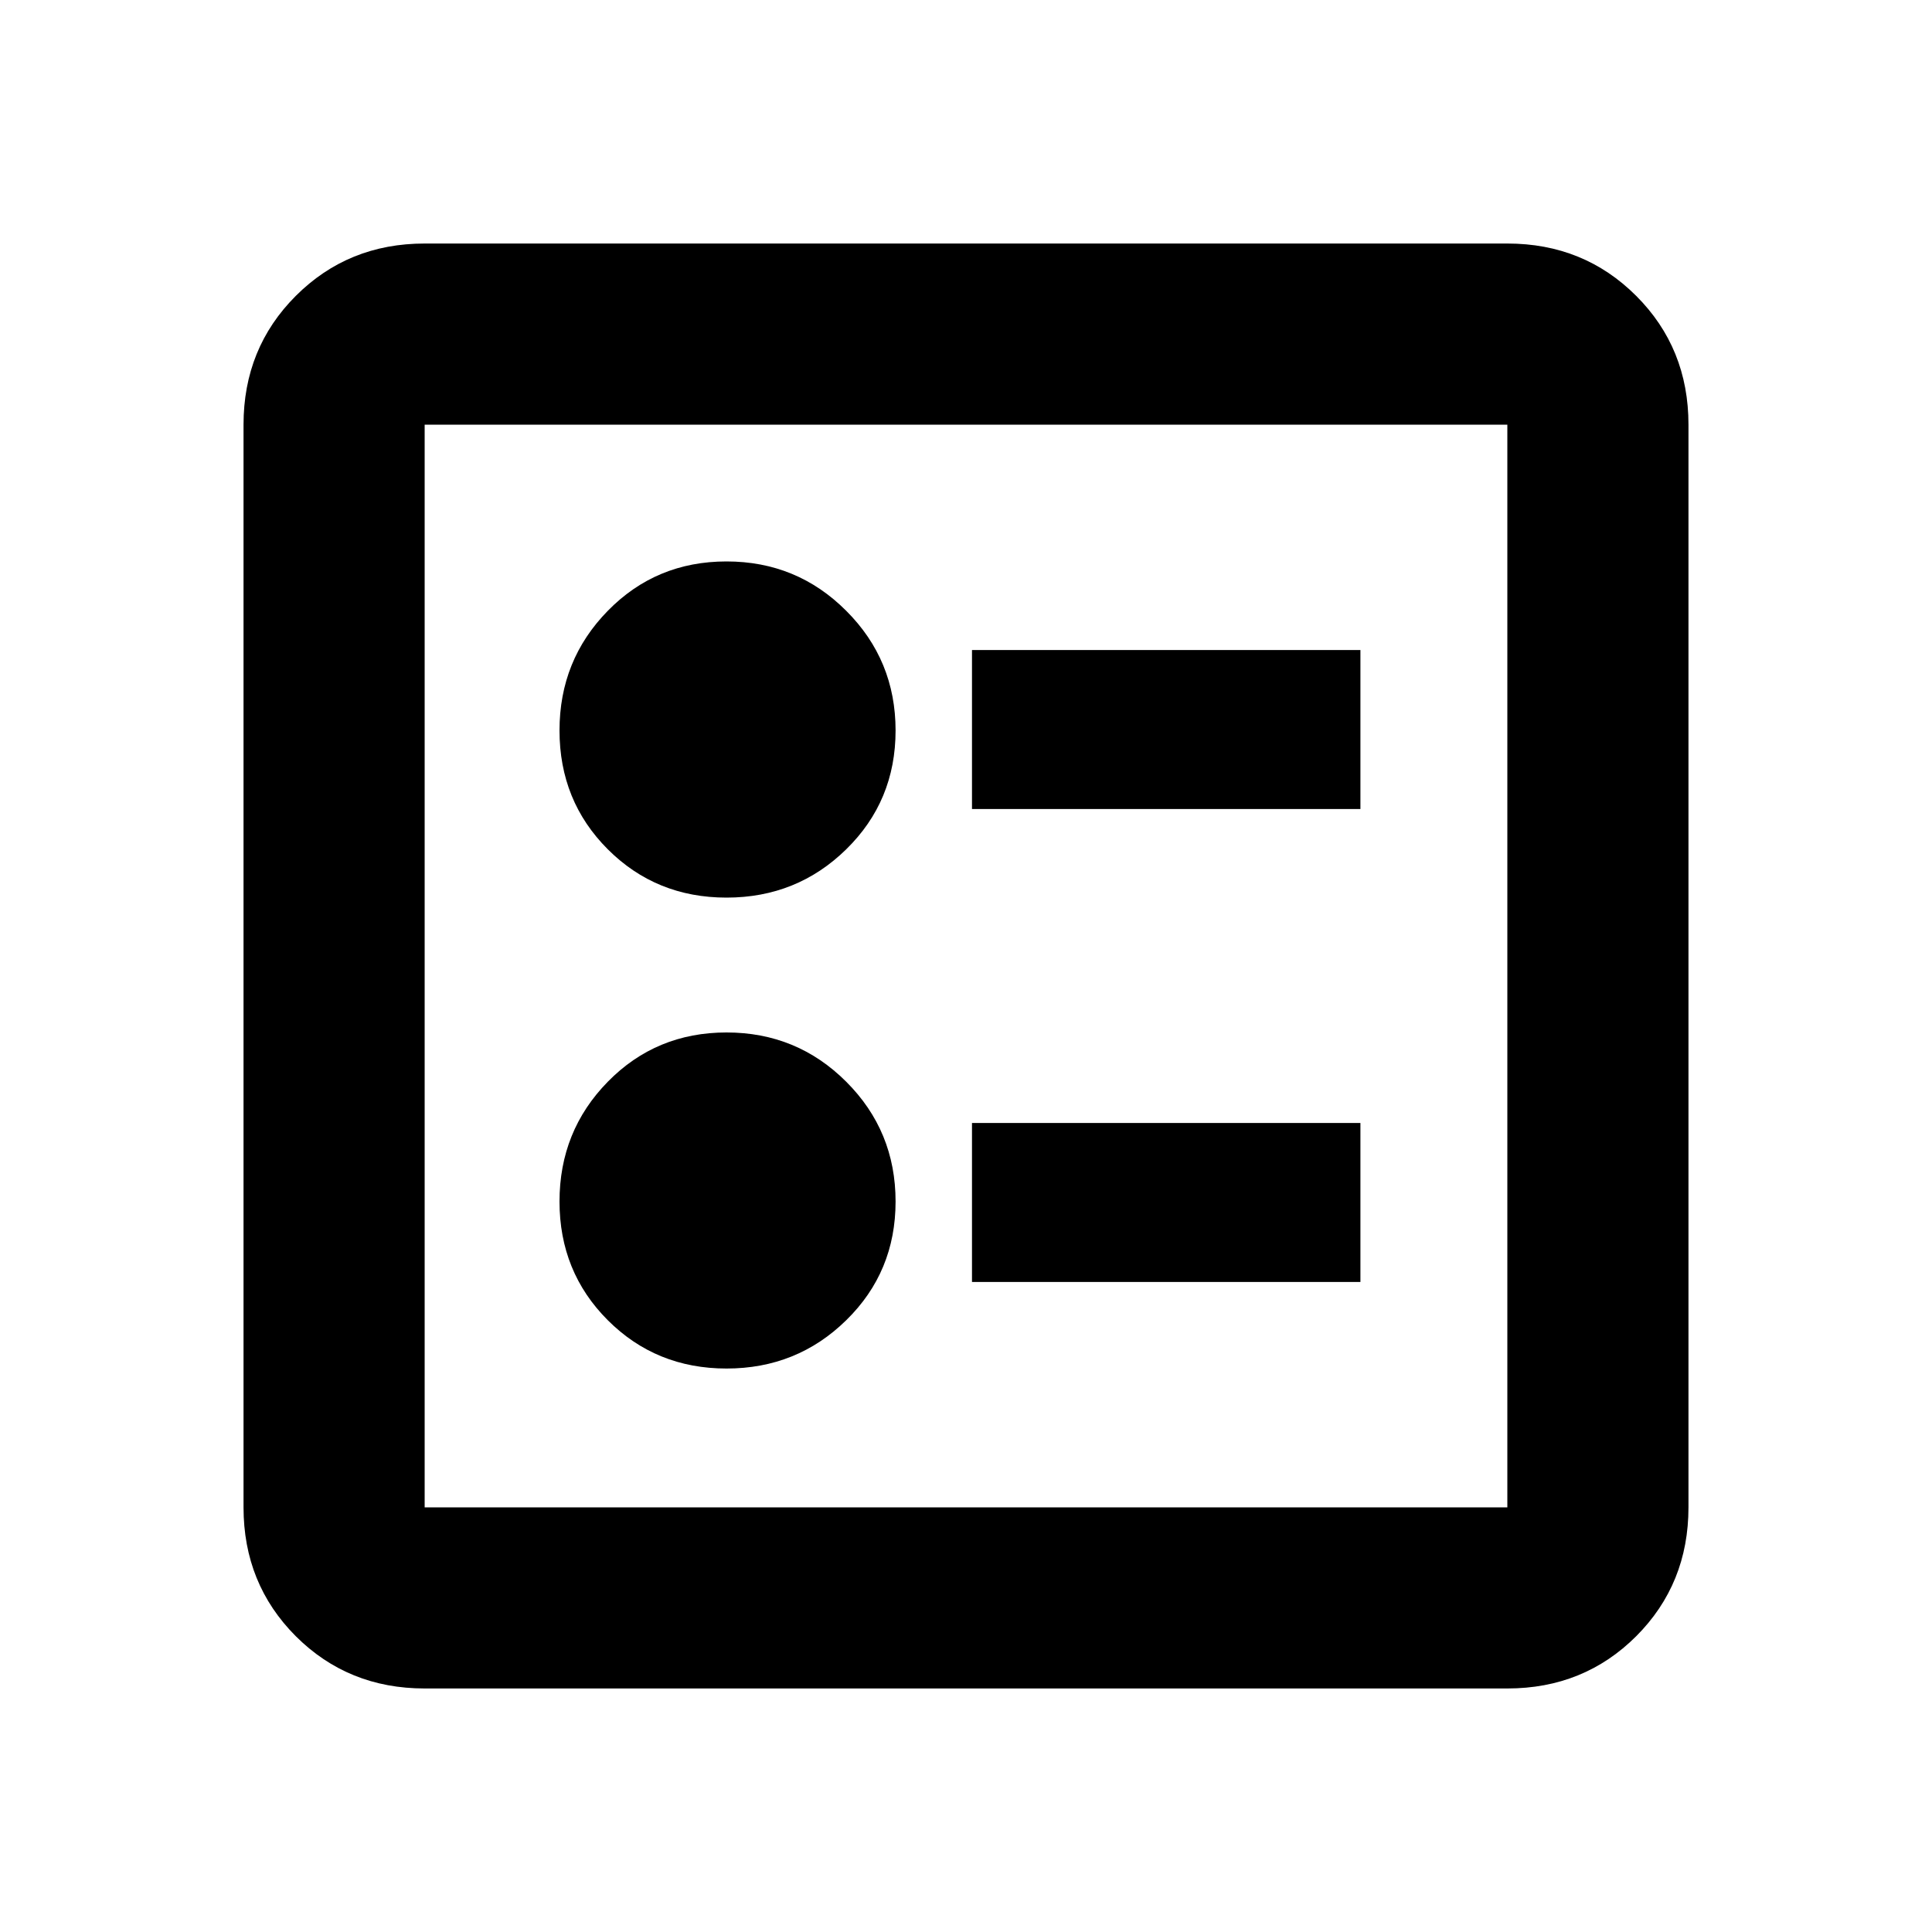 <svg xmlns="http://www.w3.org/2000/svg" height="20" width="20"><path d="M10.062 8.375H14.083V6.729H10.062ZM10.062 13.271H14.083V11.625H10.062ZM7.521 9.292Q8.25 9.292 8.76 8.792Q9.271 8.292 9.271 7.562Q9.271 6.833 8.76 6.323Q8.25 5.812 7.521 5.812Q6.792 5.812 6.292 6.323Q5.792 6.833 5.792 7.562Q5.792 8.292 6.292 8.792Q6.792 9.292 7.521 9.292ZM7.521 14.167Q8.25 14.167 8.76 13.667Q9.271 13.167 9.271 12.438Q9.271 11.708 8.76 11.198Q8.25 10.688 7.521 10.688Q6.792 10.688 6.292 11.198Q5.792 11.708 5.792 12.438Q5.792 13.167 6.292 13.667Q6.792 14.167 7.521 14.167ZM4.396 17.479Q3.604 17.479 3.062 16.938Q2.521 16.396 2.521 15.604V4.396Q2.521 3.604 3.062 3.063Q3.604 2.521 4.396 2.521H15.604Q16.396 2.521 16.938 3.063Q17.479 3.604 17.479 4.396V15.604Q17.479 16.396 16.938 16.938Q16.396 17.479 15.604 17.479ZM4.396 15.604H15.604Q15.604 15.604 15.604 15.604Q15.604 15.604 15.604 15.604V4.396Q15.604 4.396 15.604 4.396Q15.604 4.396 15.604 4.396H4.396Q4.396 4.396 4.396 4.396Q4.396 4.396 4.396 4.396V15.604Q4.396 15.604 4.396 15.604Q4.396 15.604 4.396 15.604ZM4.396 15.604Q4.396 15.604 4.396 15.604Q4.396 15.604 4.396 15.604V4.396Q4.396 4.396 4.396 4.396Q4.396 4.396 4.396 4.396Q4.396 4.396 4.396 4.396Q4.396 4.396 4.396 4.396V15.604Q4.396 15.604 4.396 15.604Q4.396 15.604 4.396 15.604Z"/></svg>